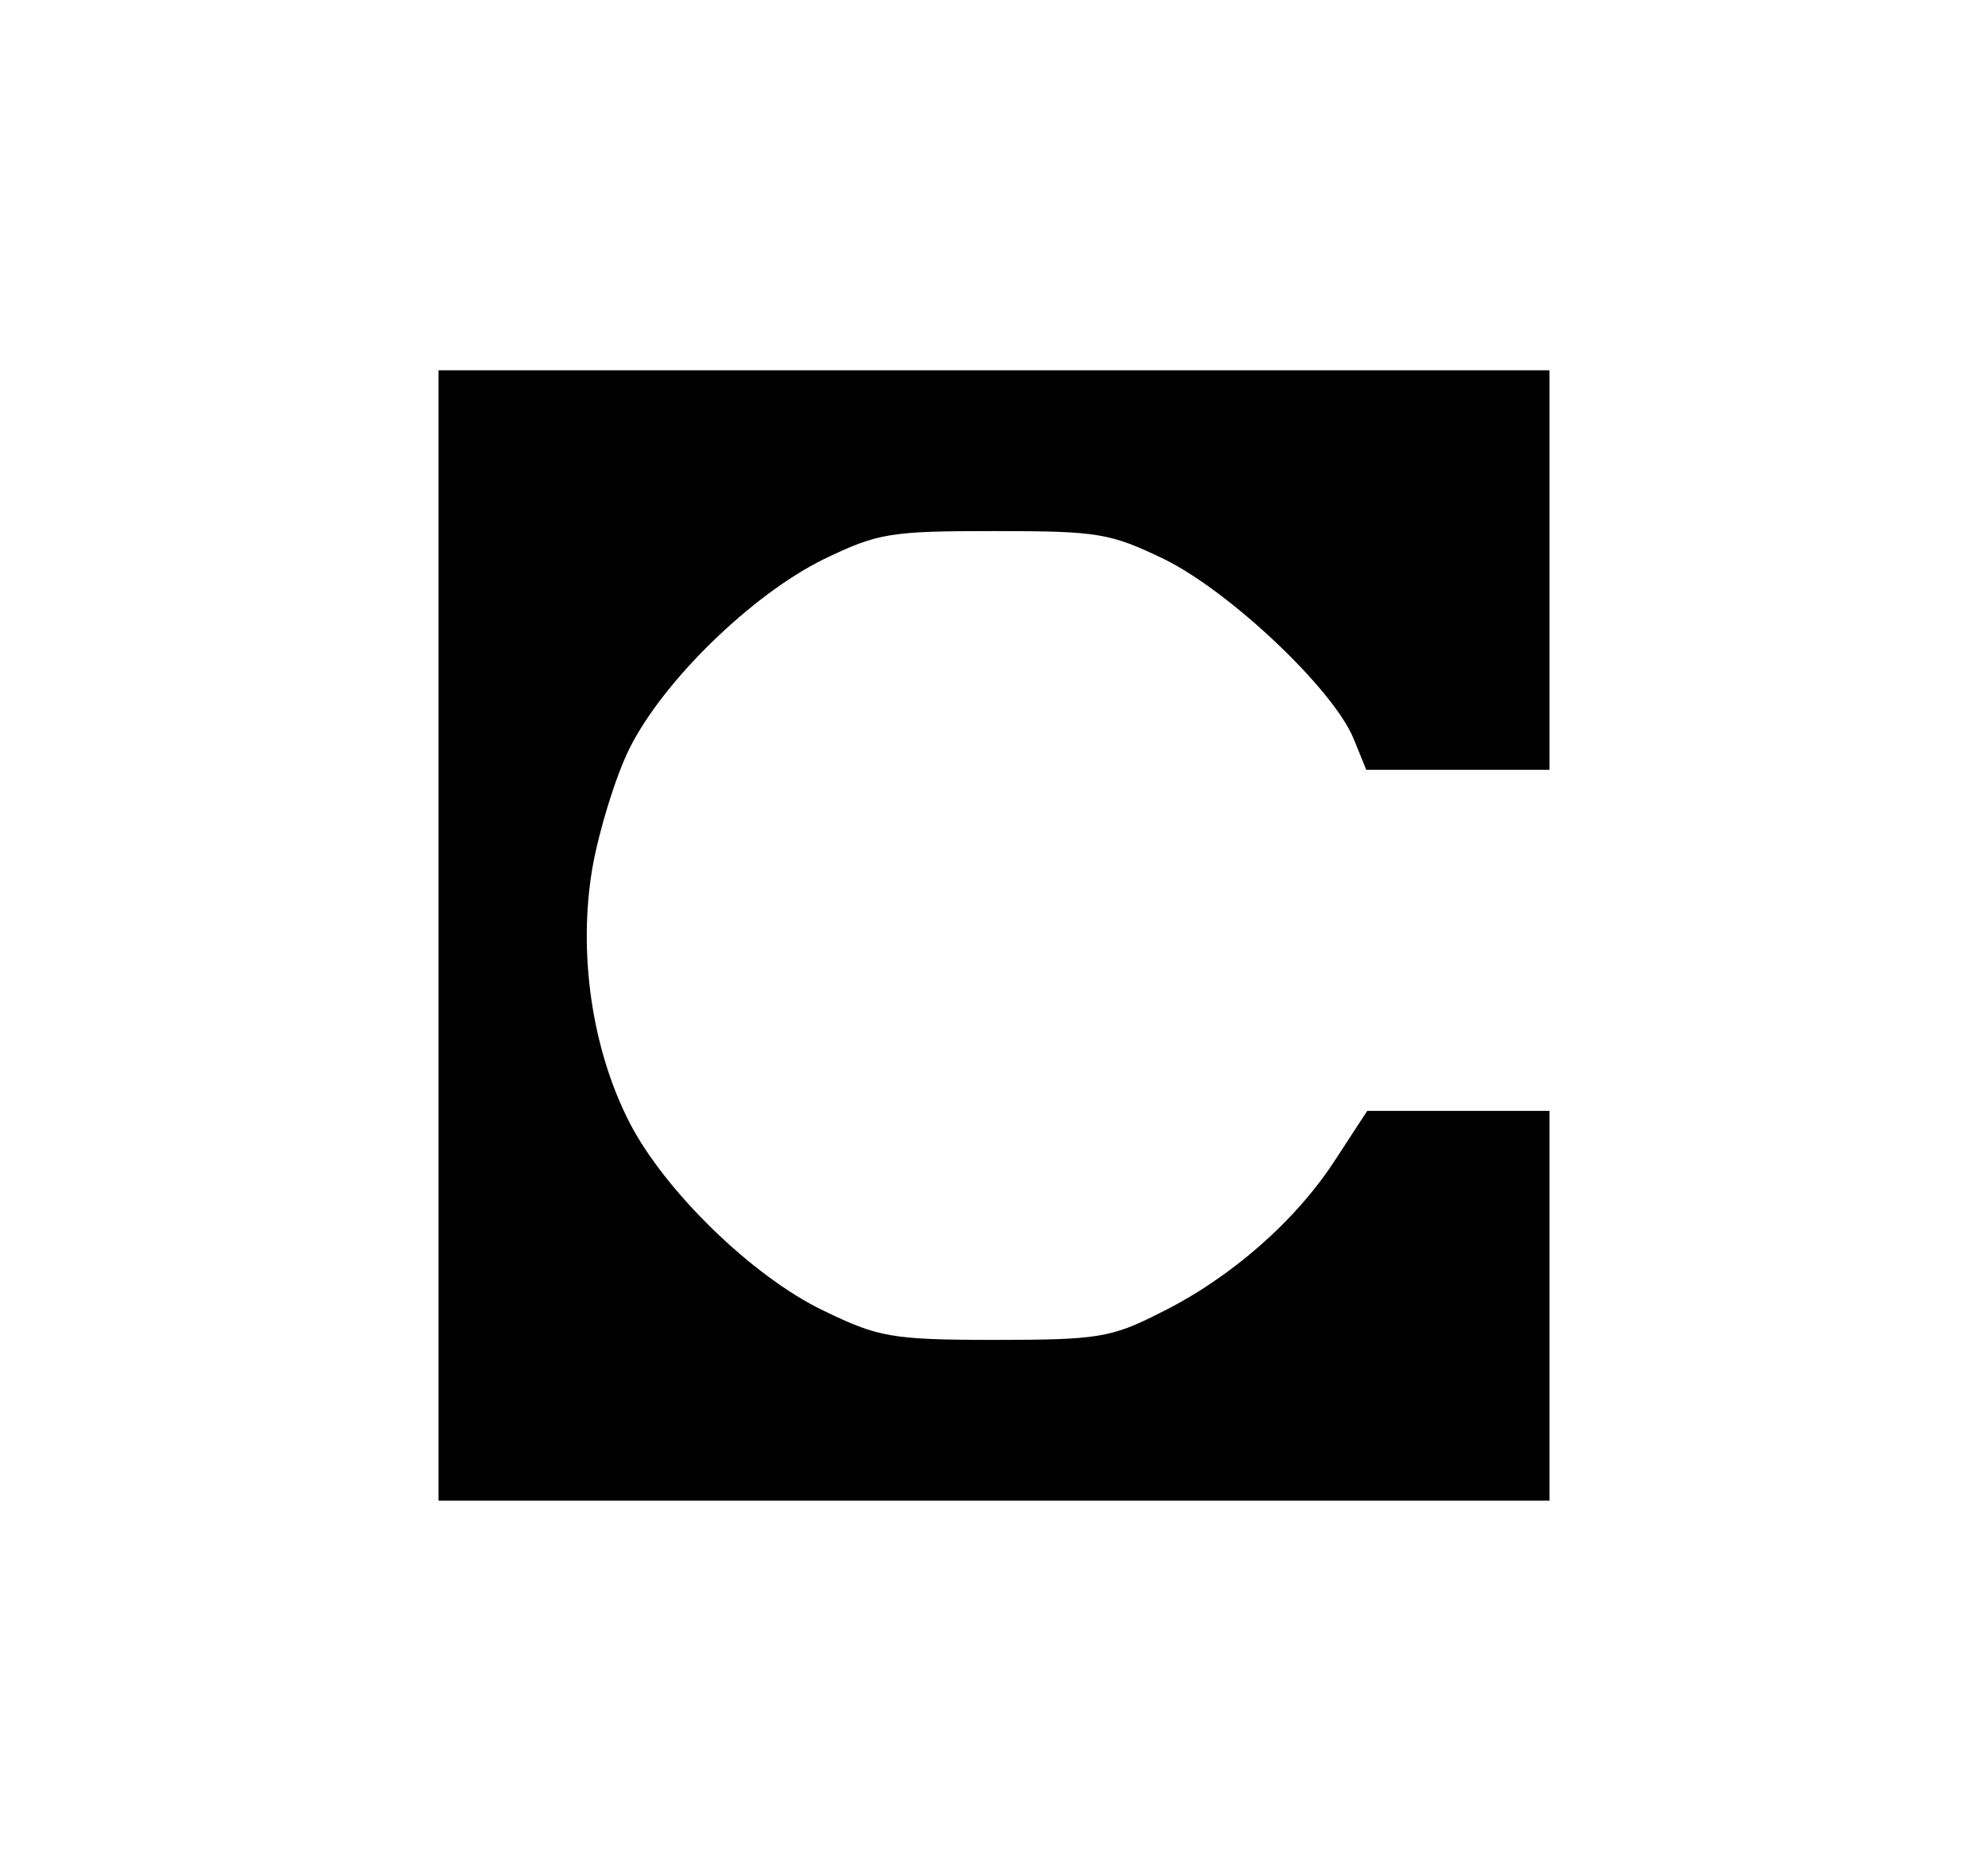 <?xml version="1.0" standalone="no"?>
<!DOCTYPE svg PUBLIC "-//W3C//DTD SVG 20010904//EN"
 "http://www.w3.org/TR/2001/REC-SVG-20010904/DTD/svg10.dtd">
<svg version="1.0" xmlns="http://www.w3.org/2000/svg"
 width="204pt" height="192pt" viewBox="0 0 204 192"
 preserveAspectRatio="xMidYMid meet">

<g transform="translate(0,192) scale(0.1,-0.1)"
fill="#000000" stroke="none">
<path d="M450 960 l0 -580 570 0 570 0 0 200 0 200 -93 0 -94 0 -32 -49 c-41
-64 -109 -123 -180 -158 -51 -26 -65 -28 -171 -28 -106 0 -119 3 -175 30 -73
35 -163 123 -199 193 -39 76 -53 175 -38 262 7 39 24 94 38 122 35 70 126 158
199 194 56 27 68 29 175 29 107 0 119 -2 175 -29 67 -33 173 -133 194 -184
l13 -32 94 0 94 0 0 205 0 205 -570 0 -570 0 0 -580z"/>
</g>
</svg>
